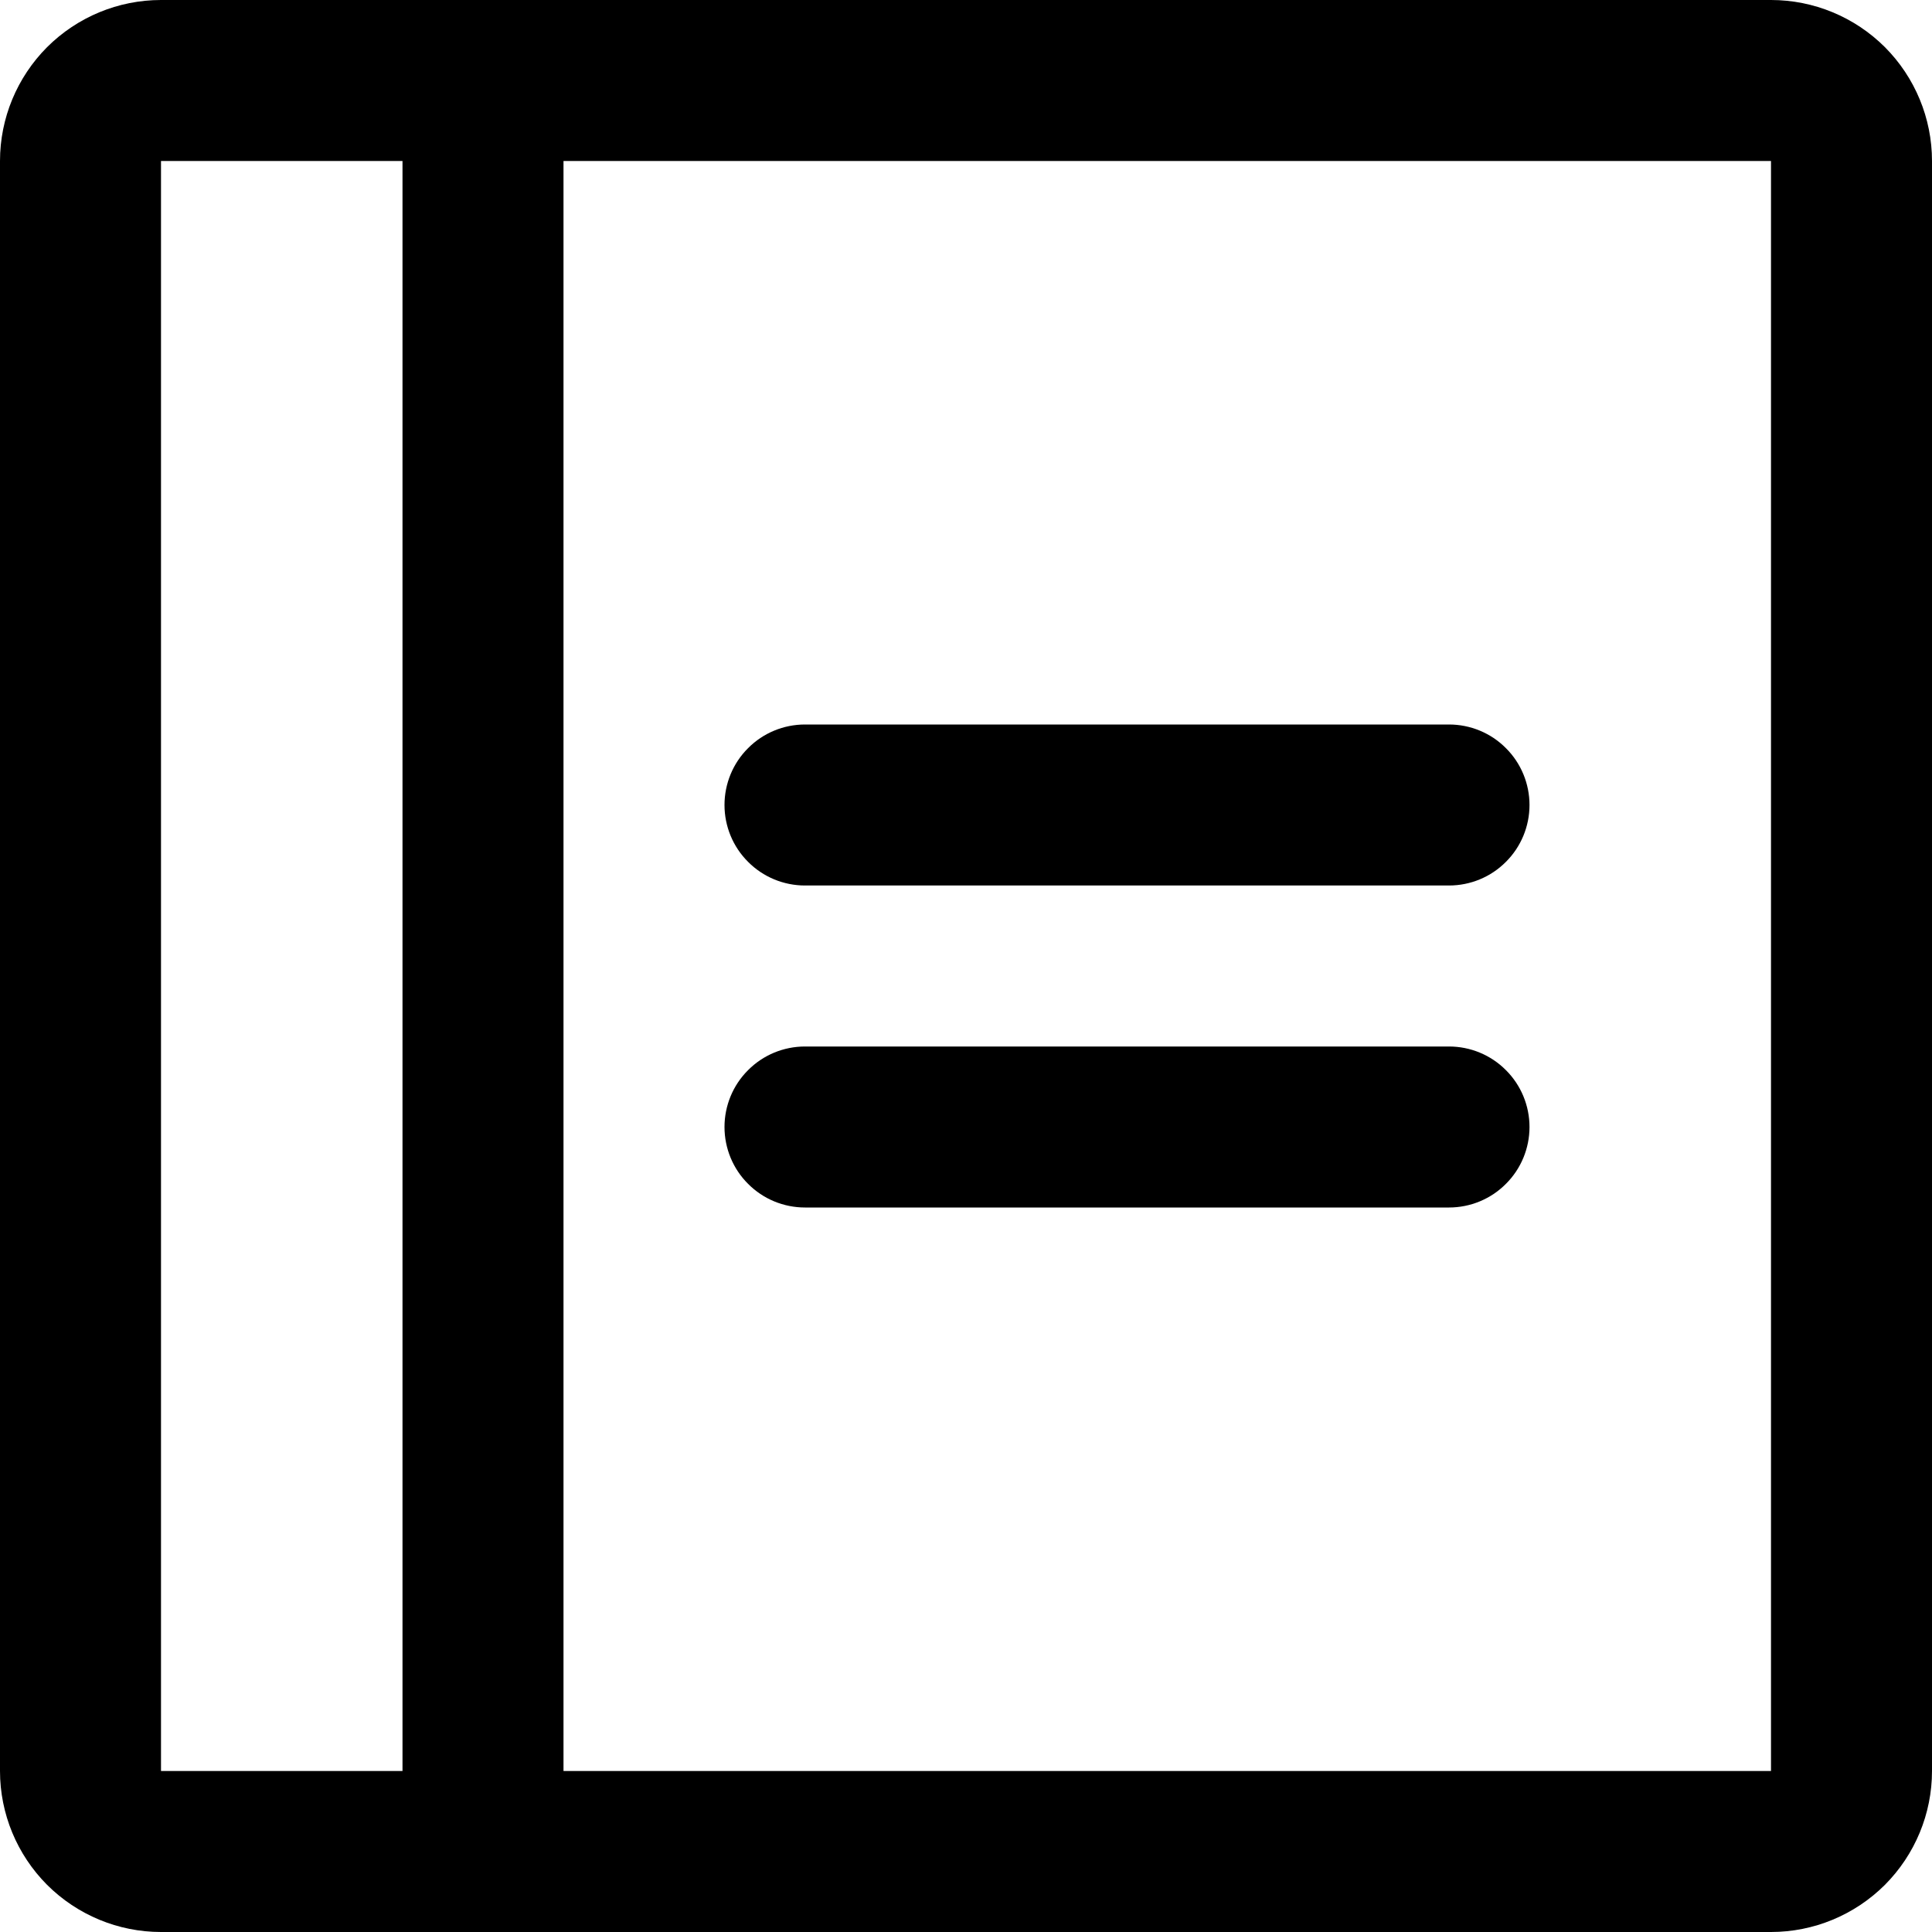 <svg width="18" height="18" viewBox="0 0 18 18" fill="none" xmlns="http://www.w3.org/2000/svg">
<path d="M14.25 7.5C14.25 7.699 14.171 7.89 14.03 8.03C13.89 8.171 13.699 8.25 13.5 8.25H7.5C7.301 8.25 7.11 8.171 6.97 8.03C6.829 7.89 6.75 7.699 6.75 7.5C6.75 7.301 6.829 7.11 6.97 6.97C7.11 6.829 7.301 6.75 7.5 6.75H13.5C13.699 6.75 13.89 6.829 14.03 6.97C14.171 7.11 14.25 7.301 14.25 7.5ZM13.5 9.75H7.5C7.301 9.75 7.11 9.829 6.97 9.97C6.829 10.11 6.75 10.301 6.75 10.5C6.75 10.699 6.829 10.89 6.97 11.03C7.11 11.171 7.301 11.25 7.5 11.25H13.5C13.699 11.25 13.89 11.171 14.03 11.03C14.171 10.89 14.25 10.699 14.25 10.5C14.25 10.301 14.171 10.11 14.03 9.97C13.89 9.829 13.699 9.75 13.5 9.75ZM18 1.5V16.5C18 16.898 17.842 17.279 17.561 17.561C17.279 17.842 16.898 18 16.5 18H1.5C1.102 18 0.721 17.842 0.439 17.561C0.158 17.279 0 16.898 0 16.5V1.5C0 1.102 0.158 0.721 0.439 0.439C0.721 0.158 1.102 0 1.5 0H16.5C16.898 0 17.279 0.158 17.561 0.439C17.842 0.721 18 1.102 18 1.5ZM1.5 16.5H3.75V1.5H1.5V16.5ZM16.5 16.5V1.5H5.25V16.5H16.5Z" fill="currentColor"/>
</svg>
